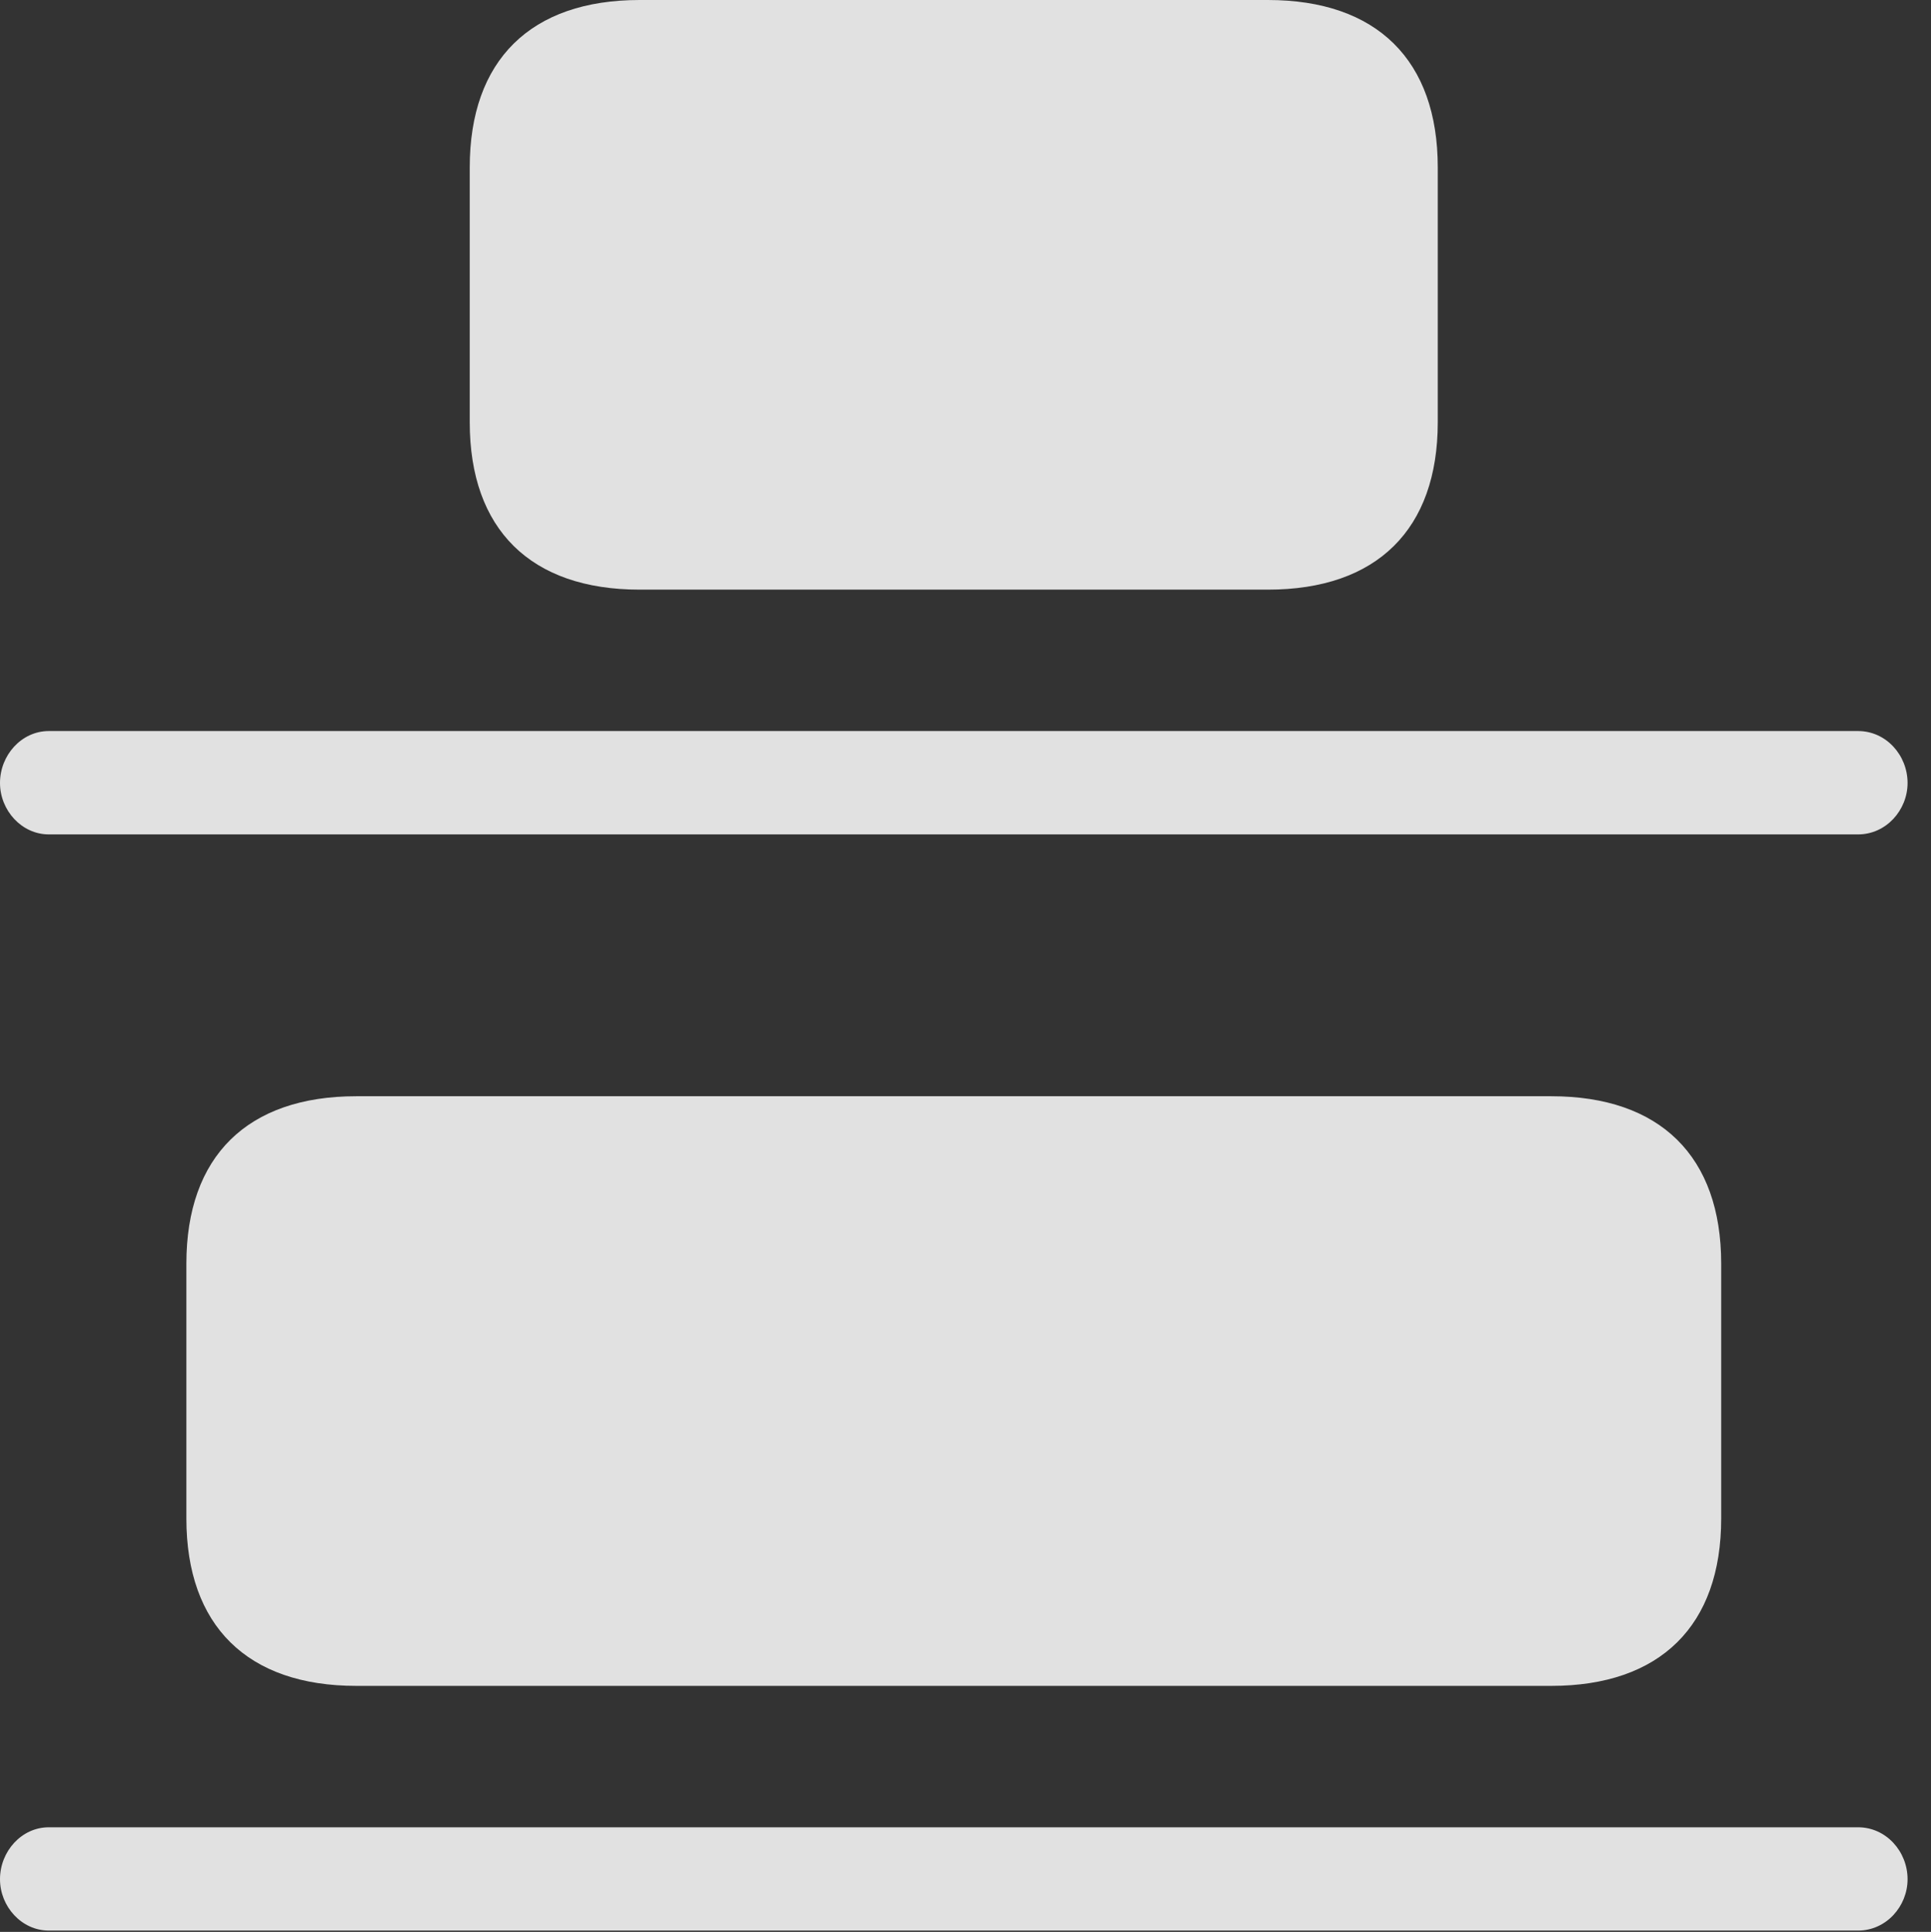 <?xml version="1.0" encoding="UTF-8"?>
<!--Generator: Apple Native CoreSVG 232.5-->
<!DOCTYPE svg
PUBLIC "-//W3C//DTD SVG 1.1//EN"
       "http://www.w3.org/Graphics/SVG/1.1/DTD/svg11.dtd">
<svg version="1.1" xmlns="http://www.w3.org/2000/svg" xmlns:xlink="http://www.w3.org/1999/xlink" width="29.746" height="29.756">
 <rect width="100%" height="100%" fill="#333333" stroke="none"/>
 <g>
  <rect height="29.756" opacity="0" width="29.746" x="0" y="0"/>
  <path d="M9.854 9.082L19.531 9.082C21.211 9.082 22.148 8.154 22.148 6.504L22.148 2.578C22.148 0.928 21.211 0 19.531 0L9.854 0C8.174 0 7.236 0.928 7.236 2.578L7.236 6.504C7.236 8.154 8.174 9.082 9.854 9.082ZM5.488 25.967L23.896 25.967C25.576 25.967 26.514 25.039 26.514 23.389L26.514 19.463C26.514 17.812 25.576 16.885 23.896 16.885L5.488 16.885C3.809 16.885 2.871 17.812 2.871 19.463L2.871 23.389C2.871 25.039 3.809 25.967 5.488 25.967Z" fill="#ffffff" fill-opacity="0.85"/>
  <path d="M0.752 12.852L28.623 12.852C29.053 12.852 29.385 12.48 29.385 12.06C29.385 11.631 29.053 11.26 28.623 11.26L0.752 11.26C0.332 11.26 0 11.631 0 12.06C0 12.48 0.332 12.852 0.752 12.852ZM0.752 29.736L28.623 29.736C29.053 29.736 29.385 29.365 29.385 28.945C29.385 28.516 29.053 28.145 28.623 28.145L0.752 28.145C0.332 28.145 0 28.516 0 28.945C0 29.365 0.332 29.736 0.752 29.736Z" fill="#ffffff" fill-opacity="0.85"/>
 </g>
</svg>
